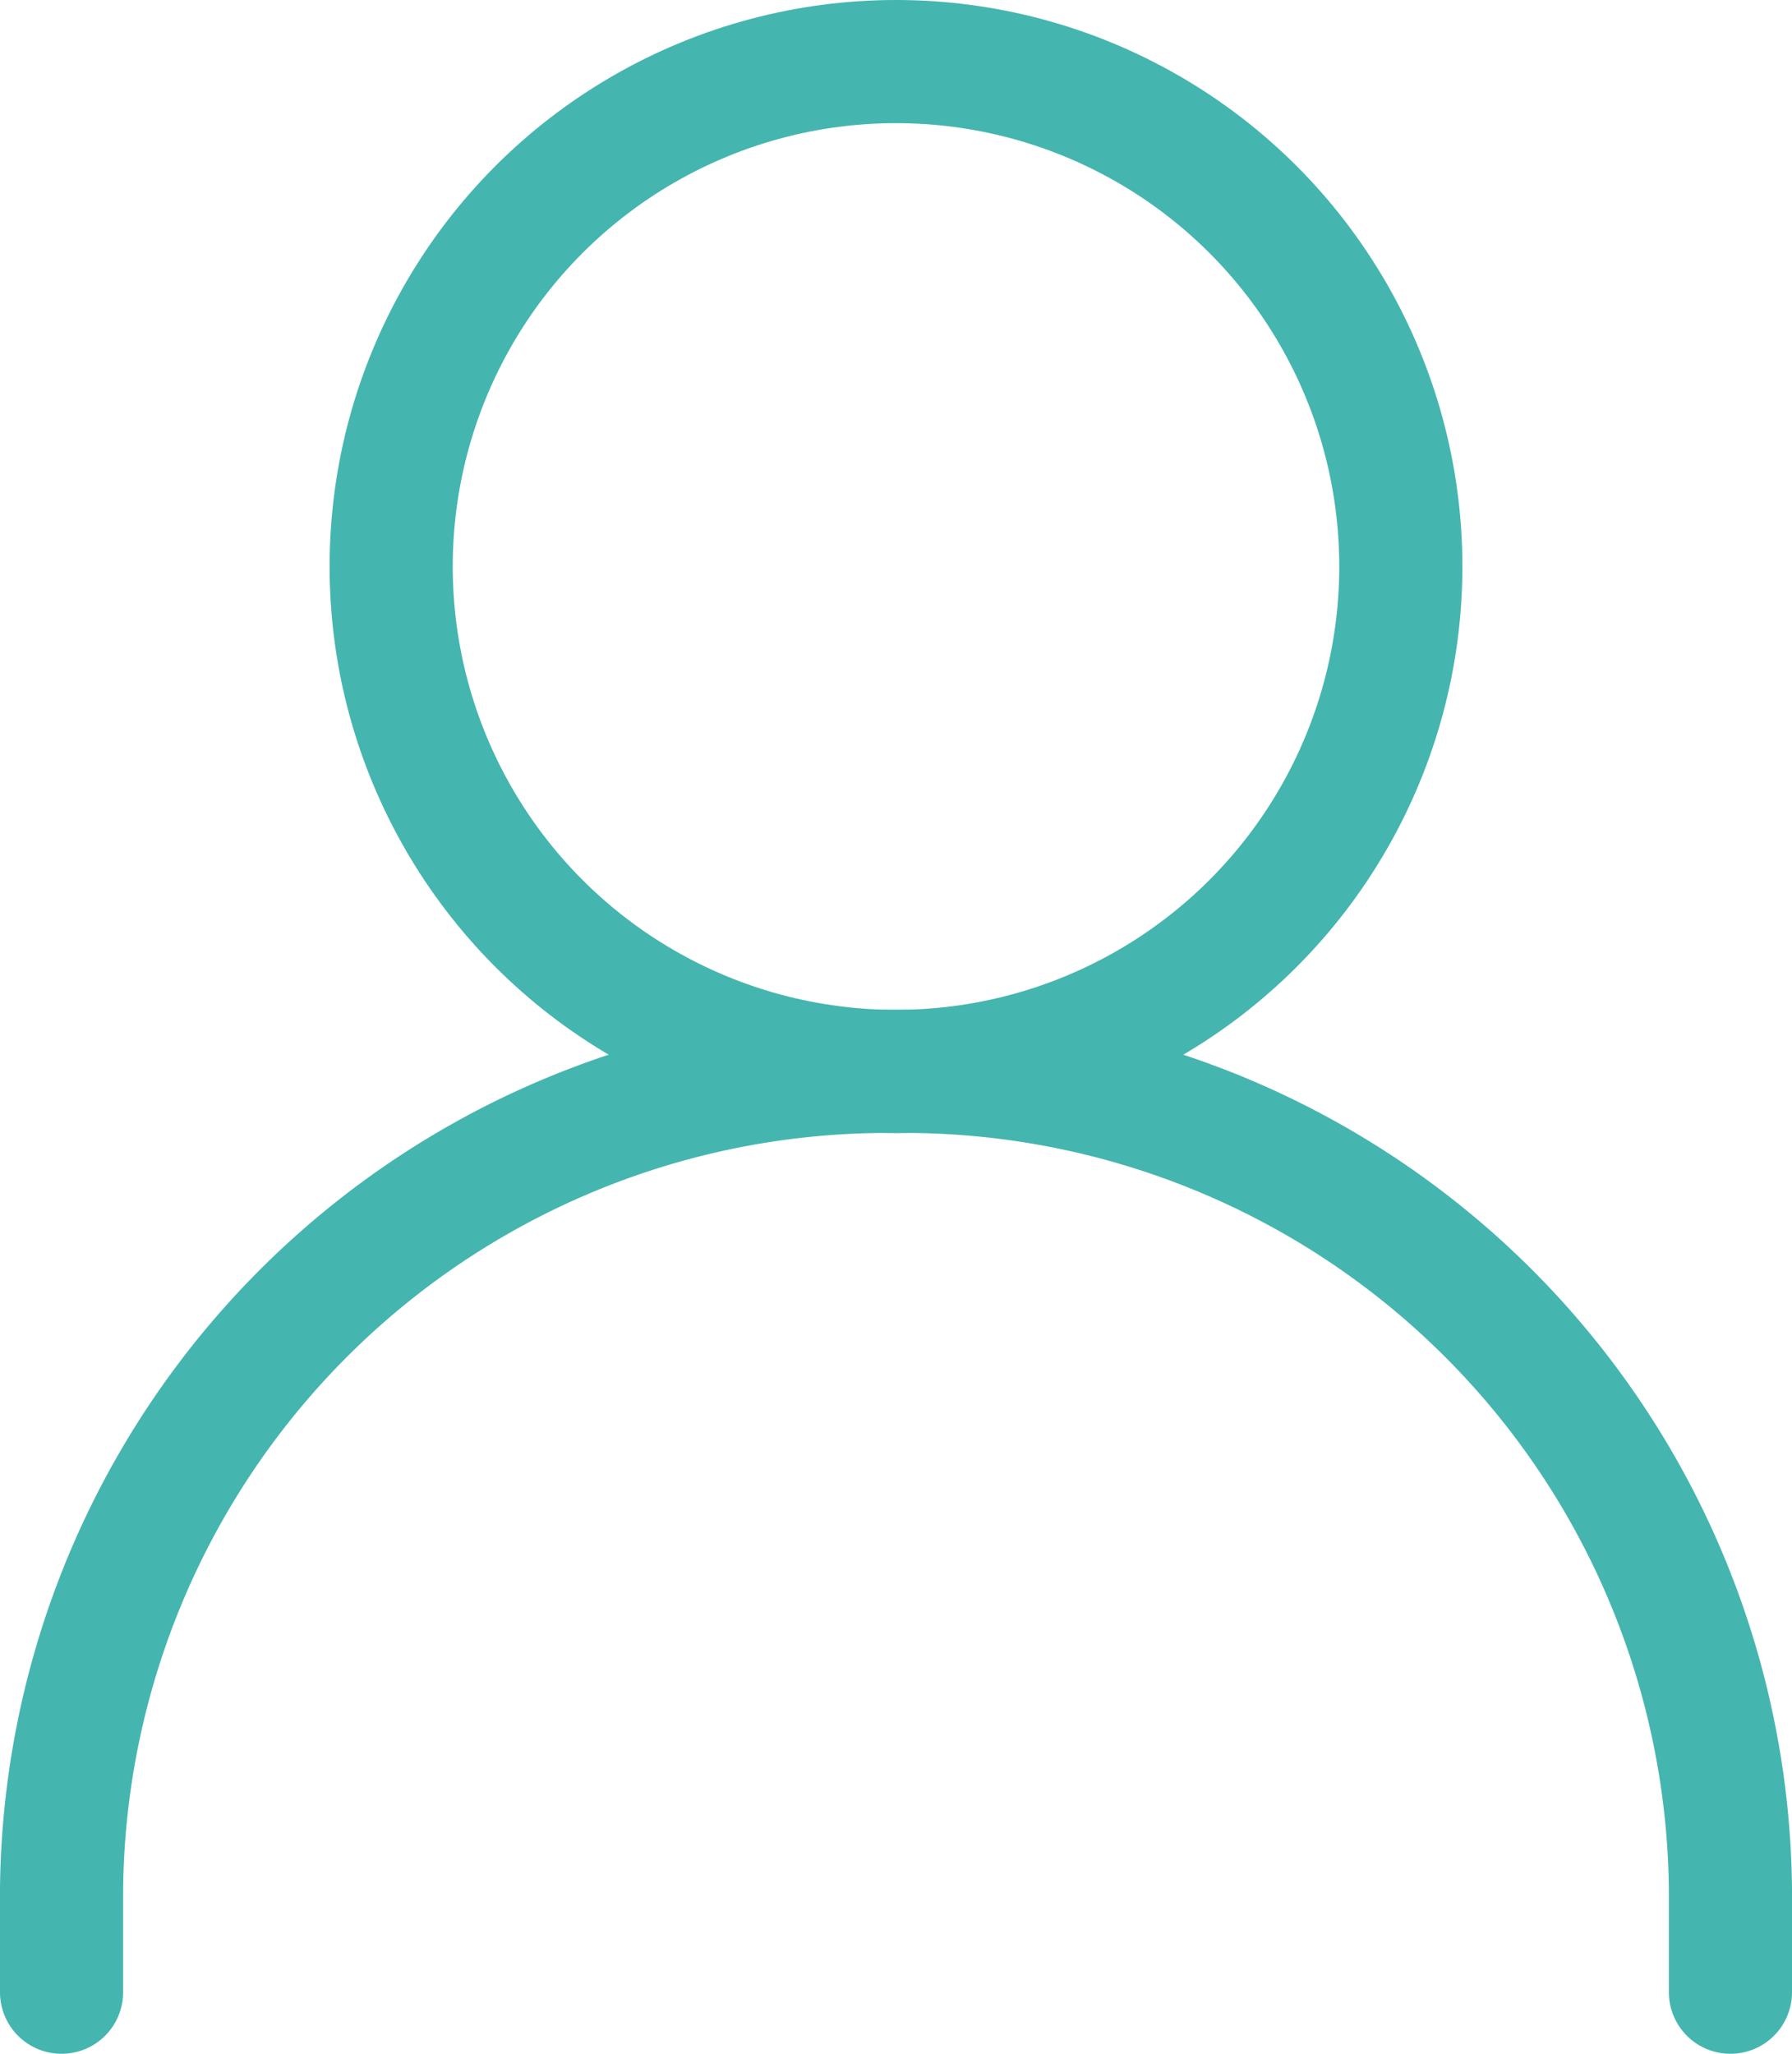 <svg xmlns="http://www.w3.org/2000/svg" width="18.92" height="21.68" viewBox="0 0 18.92 21.68">
  <g id="patient" transform="translate(-2.65 -1.16)">
    <circle id="Ellipse_138" data-name="Ellipse 138" cx="5.33" cy="5.33" r="5.33" transform="translate(6.78 1.81)" fill="none" stroke="#45b5af" stroke-miterlimit="10" stroke-width="1.3"/>
    <path id="Path_1336" data-name="Path 1336" d="M3.3,22.19V21.1a8.72,8.72,0,0,1,8.81-8.63,8.72,8.72,0,0,1,8.81,8.63v1.09" fill="none" stroke="#45b5af" stroke-linecap="round" stroke-miterlimit="10" stroke-width="1.3"/>
  </g>
</svg>
